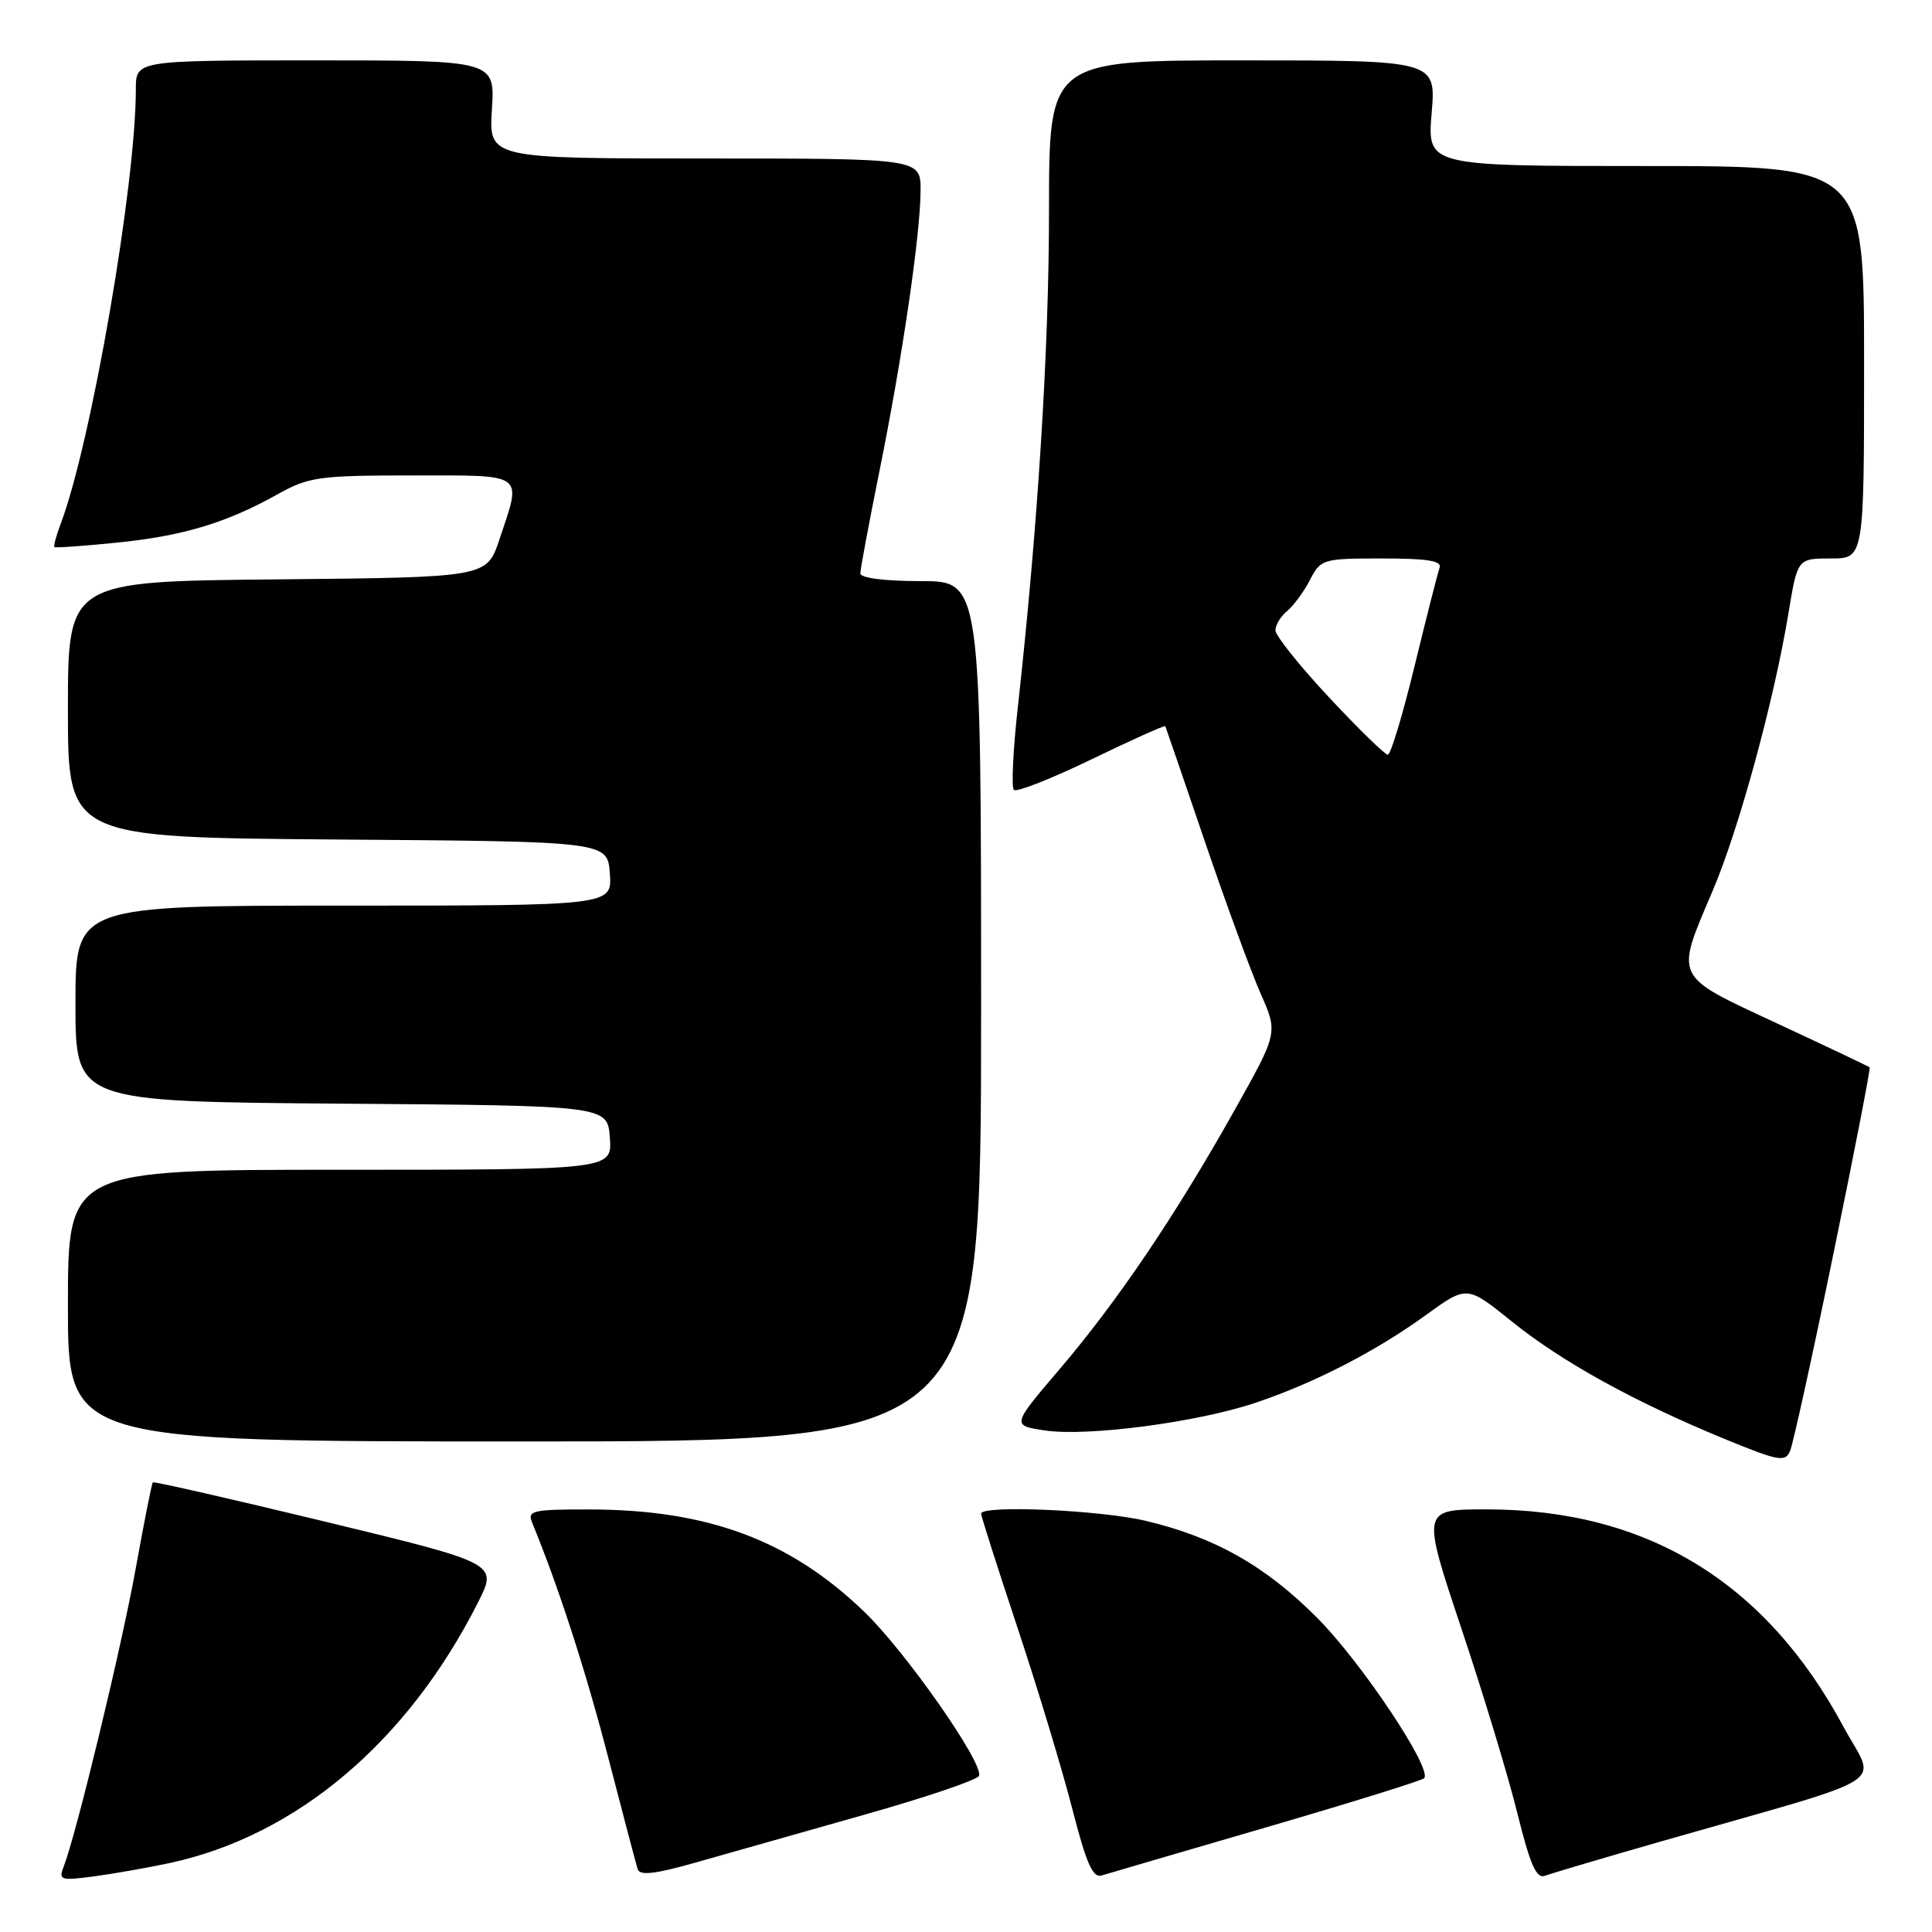 <?xml version="1.0" encoding="UTF-8" standalone="no"?>
<!DOCTYPE svg PUBLIC "-//W3C//DTD SVG 1.1//EN" "http://www.w3.org/Graphics/SVG/1.1/DTD/svg11.dtd" >
<svg xmlns="http://www.w3.org/2000/svg" xmlns:xlink="http://www.w3.org/1999/xlink" version="1.1" viewBox="0 0 256 256">
 <g >
 <path fill="currentColor"
d=" M 22.50 246.86 C 39.31 243.23 53.98 230.83 63.34 212.33 C 65.95 207.16 65.95 207.16 43.23 201.66 C 30.73 198.64 20.39 196.28 20.25 196.42 C 20.11 196.56 19.09 201.70 17.98 207.85 C 16.11 218.25 10.10 243.09 8.42 247.39 C 7.74 249.13 8.05 249.22 12.59 248.61 C 15.29 248.24 19.75 247.45 22.50 246.86 Z  M 114.46 240.48 C 122.68 238.16 129.56 235.83 129.73 235.30 C 130.31 233.57 119.93 218.76 114.47 213.52 C 104.64 204.07 93.80 200.04 78.14 200.01 C 70.57 200.00 69.85 200.16 70.51 201.75 C 74.03 210.31 77.63 221.44 80.59 232.87 C 82.53 240.36 84.29 247.03 84.50 247.69 C 84.79 248.56 86.86 248.31 92.20 246.79 C 96.21 245.65 106.23 242.81 114.46 240.48 Z  M 167.82 242.12 C 178.99 238.86 188.39 235.94 188.70 235.63 C 189.87 234.46 180.41 220.27 174.54 214.38 C 167.66 207.47 160.93 203.67 151.77 201.51 C 145.72 200.08 130.00 199.40 130.00 200.57 C 130.00 200.88 132.19 207.75 134.87 215.82 C 137.55 223.89 140.80 234.66 142.10 239.74 C 143.94 246.92 144.81 248.88 145.98 248.51 C 146.82 248.25 156.64 245.38 167.82 242.12 Z  M 220.34 243.93 C 251.54 234.99 248.59 236.85 244.29 228.84 C 233.96 209.60 218.20 200.00 196.98 200.00 C 188.37 200.00 188.37 200.00 193.63 215.75 C 196.53 224.41 199.88 235.46 201.07 240.31 C 202.76 247.12 203.59 248.99 204.72 248.55 C 205.53 248.24 212.56 246.16 220.34 243.93 Z  M 242.95 166.07 C 245.72 152.64 247.87 141.55 247.74 141.43 C 247.61 141.31 242.10 138.69 235.50 135.62 C 221.63 129.16 221.94 129.79 226.95 118.00 C 230.42 109.86 235.08 92.78 236.98 81.25 C 238.18 74.00 238.18 74.00 242.59 74.00 C 247.00 74.00 247.00 74.00 247.00 48.00 C 247.00 22.00 247.00 22.00 218.06 22.00 C 189.12 22.00 189.12 22.00 189.70 15.00 C 190.29 8.00 190.29 8.00 164.65 8.00 C 139.00 8.00 139.00 8.00 139.00 27.79 C 139.00 46.29 137.53 69.67 134.86 93.78 C 134.23 99.43 134.00 104.33 134.34 104.67 C 134.68 105.01 139.31 103.19 144.62 100.62 C 149.93 98.05 154.34 96.07 154.41 96.22 C 154.48 96.38 156.84 103.25 159.65 111.50 C 162.46 119.75 165.79 128.83 167.05 131.68 C 169.34 136.85 169.34 136.85 163.60 147.08 C 155.80 160.99 148.06 172.45 140.43 181.39 C 134.04 188.88 134.04 188.88 138.45 189.54 C 144.06 190.39 158.70 188.46 166.38 185.87 C 174.19 183.24 182.25 179.09 188.94 174.25 C 194.38 170.31 194.38 170.31 200.32 175.10 C 206.97 180.46 216.56 185.75 228.50 190.66 C 235.76 193.64 236.57 193.78 237.21 192.22 C 237.60 191.27 240.19 179.51 242.95 166.07 Z  M 130.00 134.00 C 130.00 77.00 130.00 77.00 122.00 77.00 C 117.19 77.00 114.00 76.59 114.00 75.97 C 114.00 75.41 115.14 69.34 116.52 62.48 C 119.54 47.57 121.96 31.10 121.98 25.25 C 122.00 21.00 122.00 21.00 93.38 21.00 C 64.77 21.00 64.77 21.00 65.18 14.50 C 65.59 8.00 65.59 8.00 41.80 8.00 C 18.00 8.00 18.00 8.00 18.00 11.81 C 18.00 24.53 12.07 58.78 8.04 69.41 C 7.44 70.99 7.07 72.37 7.22 72.49 C 7.37 72.61 11.10 72.35 15.50 71.90 C 24.24 71.02 30.02 69.28 36.83 65.47 C 40.92 63.19 42.26 63.00 54.63 63.00 C 69.79 63.00 69.16 62.54 66.17 71.50 C 64.50 76.50 64.50 76.50 36.75 76.77 C 9.00 77.03 9.00 77.03 9.00 94.00 C 9.00 110.97 9.00 110.97 44.75 111.24 C 80.50 111.50 80.50 111.50 80.81 115.75 C 81.11 120.00 81.11 120.00 45.56 120.00 C 10.00 120.00 10.00 120.00 10.00 132.99 C 10.00 145.97 10.00 145.97 45.25 146.24 C 80.50 146.50 80.50 146.50 80.81 150.75 C 81.11 155.00 81.11 155.00 45.06 155.00 C 9.00 155.00 9.00 155.00 9.00 173.00 C 9.00 191.00 9.00 191.00 69.50 191.00 C 130.00 191.00 130.00 191.00 130.00 134.00 Z  M 176.10 92.40 C 172.19 88.22 169.00 84.22 169.00 83.52 C 169.00 82.82 169.70 81.66 170.57 80.95 C 171.43 80.23 172.79 78.38 173.59 76.82 C 175.01 74.08 175.28 74.00 183.13 74.00 C 189.18 74.00 191.10 74.31 190.75 75.25 C 190.50 75.94 189.01 81.79 187.44 88.25 C 185.87 94.71 184.28 100.00 183.89 100.00 C 183.51 100.00 180.00 96.58 176.10 92.40 Z "/>
</g>
</svg>